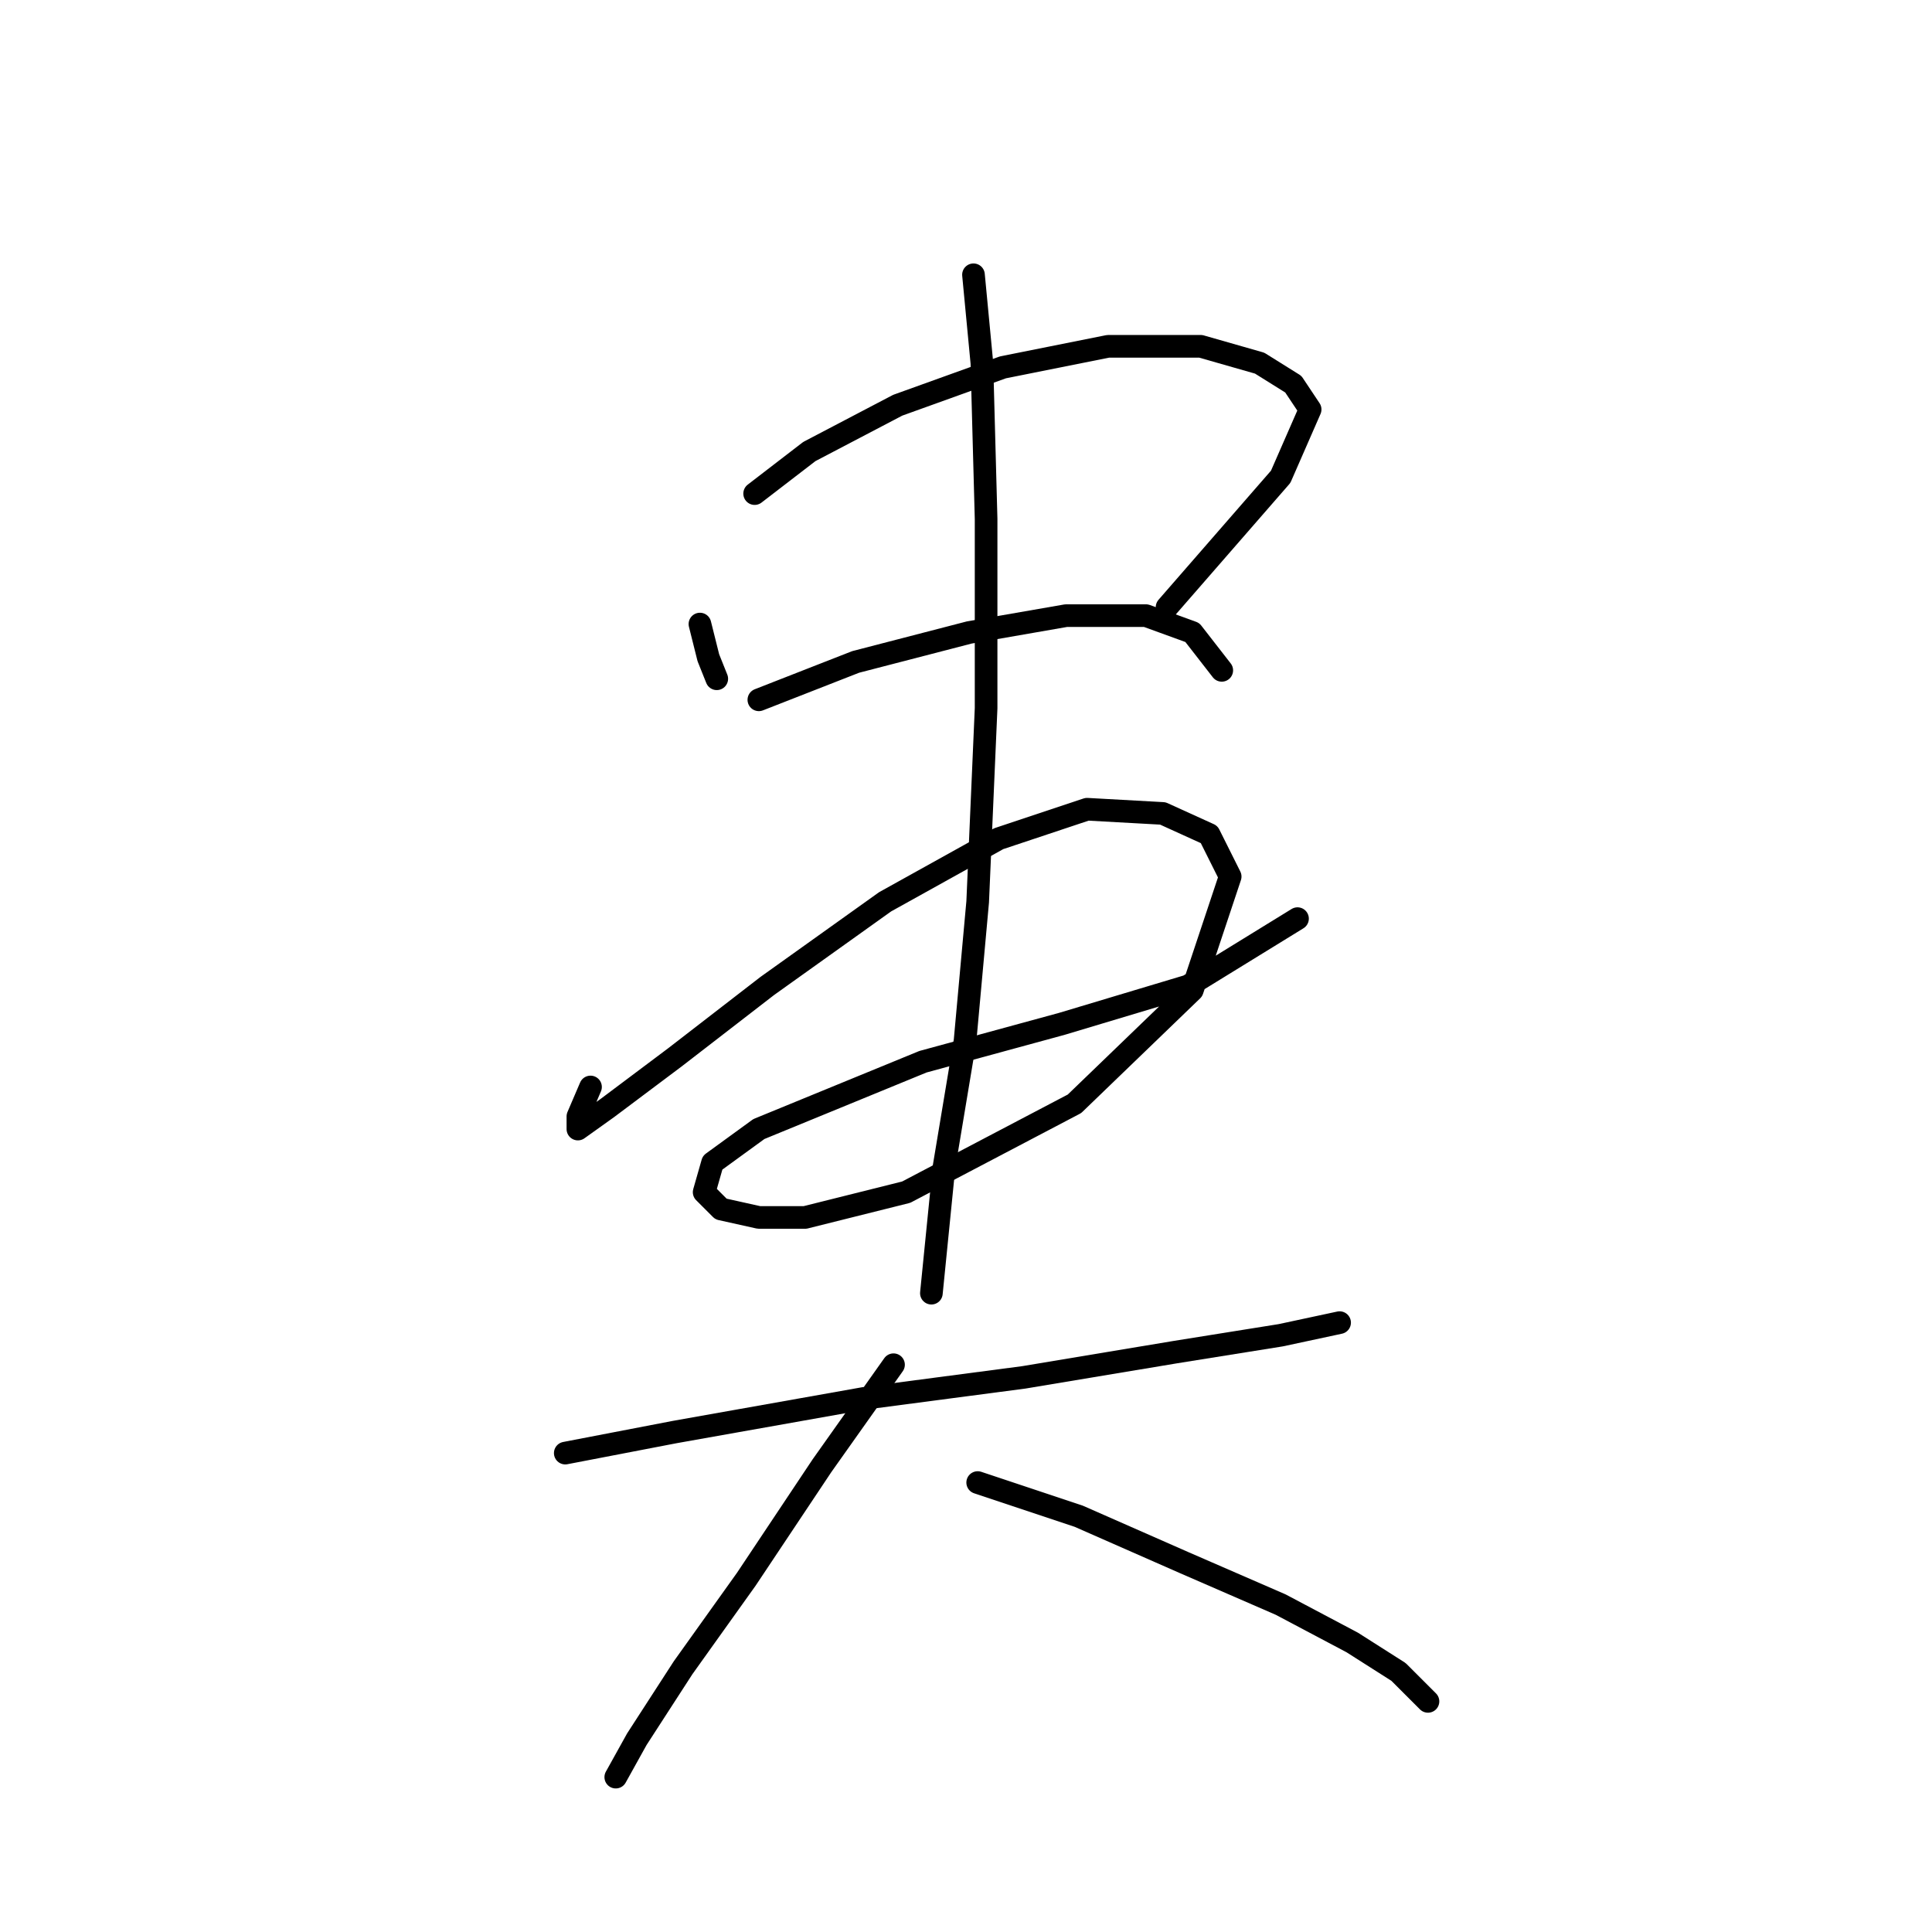 <?xml version="1.0" standalone="no"?>
    <svg width="256" height="256" xmlns="http://www.w3.org/2000/svg" version="1.1">
    <polyline stroke="black" stroke-width="3" stroke-linecap="round" fill="transparent" stroke-linejoin="round" points="92.745 82.691 93.86 87.152 94.976 89.94 94.976 89.94 " />
        <polyline stroke="black" stroke-width="3" stroke-linecap="round" fill="transparent" stroke-linejoin="round" points="99.994 65.405 107.243 59.829 118.953 53.695 132.894 48.677 146.834 45.888 159.102 45.888 166.909 48.119 171.37 50.907 173.6 54.253 169.697 63.175 154.641 80.461 154.641 80.461 " />
        <polyline stroke="black" stroke-width="3" stroke-linecap="round" fill="transparent" stroke-linejoin="round" points="100.552 92.729 113.377 87.71 128.433 83.807 141.258 81.576 151.853 81.576 157.987 83.807 161.89 88.825 161.89 88.825 " />
        <polyline stroke="black" stroke-width="3" stroke-linecap="round" fill="transparent" stroke-linejoin="round" points="78.247 144.03 76.574 147.933 76.574 149.606 80.478 146.818 89.4 140.126 101.667 130.647 117.281 119.494 132.336 111.13 144.046 107.227 154.083 107.784 160.217 110.572 163.005 116.149 157.987 131.204 142.373 146.26 120.069 157.97 106.686 161.316 100.552 161.316 95.533 160.201 93.303 157.97 94.418 154.067 100.552 149.606 122.299 140.684 140.701 135.665 157.429 130.647 171.927 121.725 171.927 121.725 " />
        <polyline stroke="black" stroke-width="3" stroke-linecap="round" fill="transparent" stroke-linejoin="round" points="128.991 36.409 130.106 48.119 130.663 68.751 130.663 93.844 129.548 119.494 127.875 137.896 125.087 154.624 123.414 171.353 123.414 171.353 " />
        <polyline stroke="black" stroke-width="3" stroke-linecap="round" fill="transparent" stroke-linejoin="round" points="74.901 192.543 89.4 189.754 114.492 185.294 135.682 182.505 155.756 179.16 169.697 176.929 177.504 175.256 177.504 175.256 " />
        <polyline stroke="black" stroke-width="3" stroke-linecap="round" fill="transparent" stroke-linejoin="round" points="118.396 180.833 108.916 194.215 98.879 209.271 90.515 220.981 84.381 230.461 81.593 235.479 81.593 235.479 " />
        <polyline stroke="black" stroke-width="3" stroke-linecap="round" fill="transparent" stroke-linejoin="round" points="129.548 196.446 142.931 200.907 156.872 207.041 169.697 212.617 179.176 217.635 185.31 221.539 189.214 225.442 189.214 225.442 " />
        </svg>